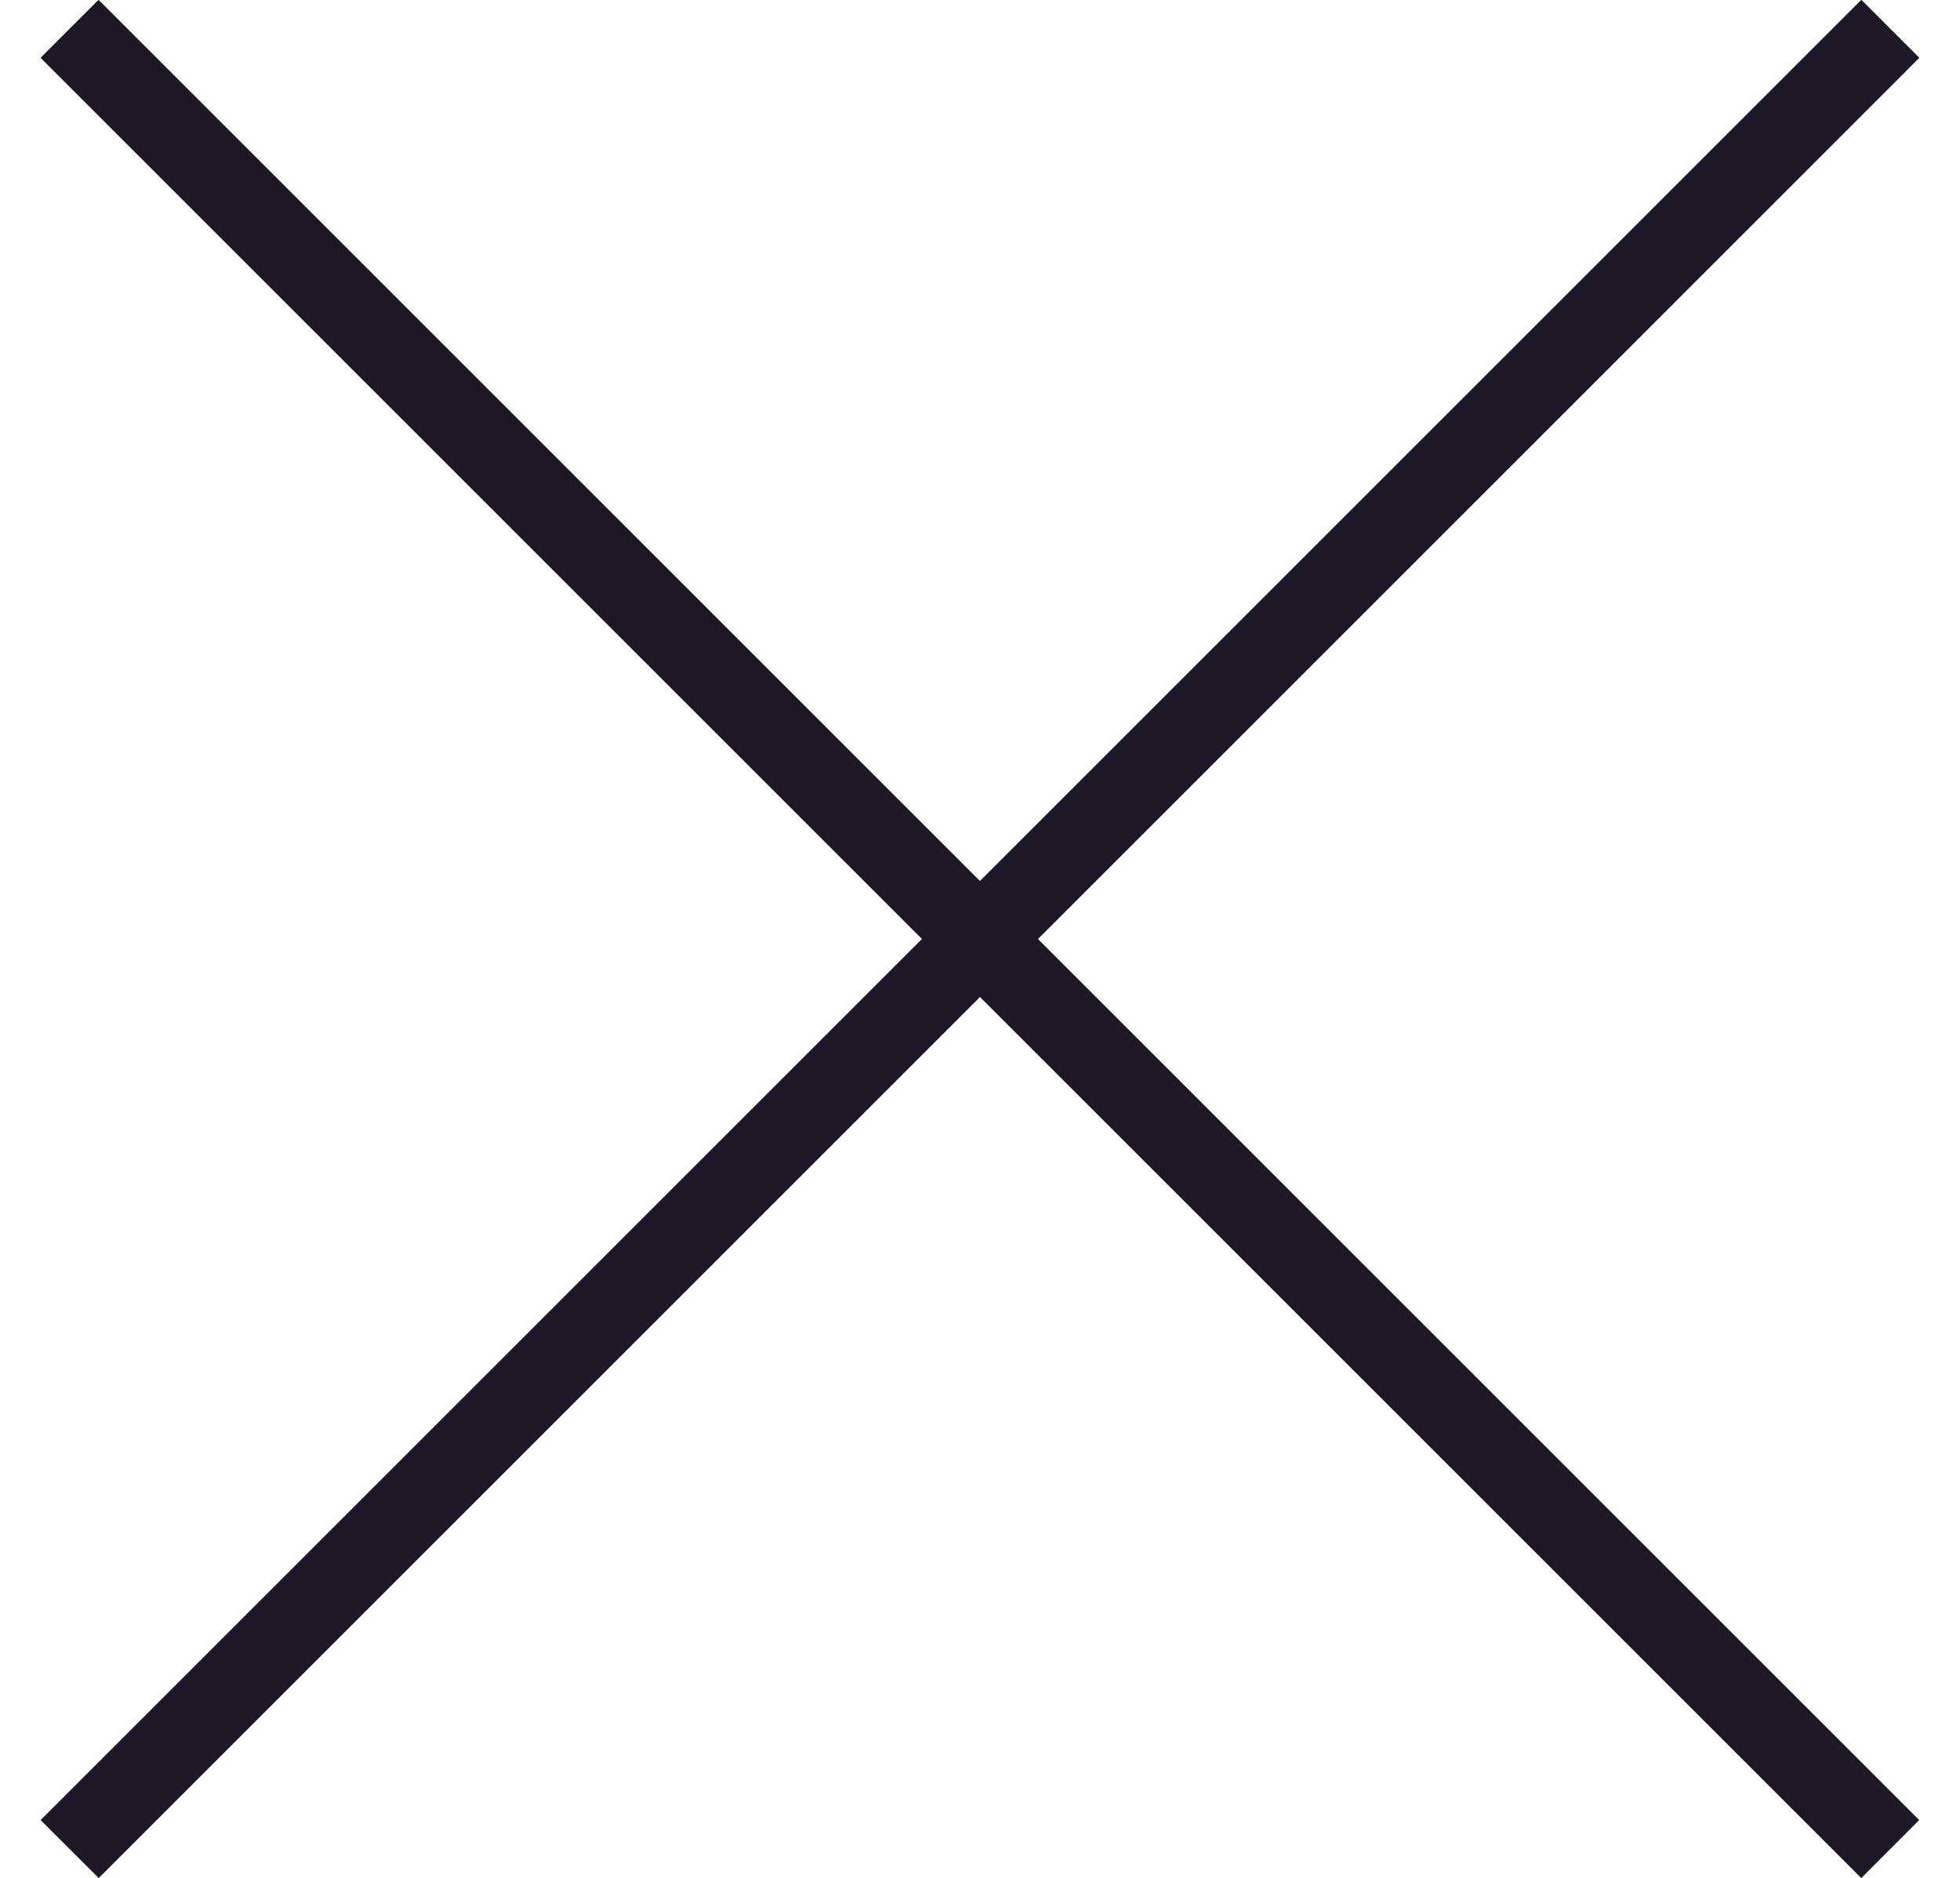 <svg width="24" height="23" viewBox="0 0 24 23" fill="none" xmlns="http://www.w3.org/2000/svg"><g clip-path="url(#clip0_3_5186)" fill="#1C1825"><path d="M1.207 0l22.291 22.292-.707.708L.499.708z"/><path d="M1.207 0l22.291 22.292-.707.708L.499.708z"/><path d="M23.5.708L1.209 23 .5 22.292 22.792 0z"/><path d="M23.5.708L1.209 23 .5 22.292 22.792 0z"/></g><defs><clipPath id="clip0_3_5186"><path fill="#fff" transform="translate(.5)" d="M0 0h23v23H0z"/></clipPath></defs></svg>